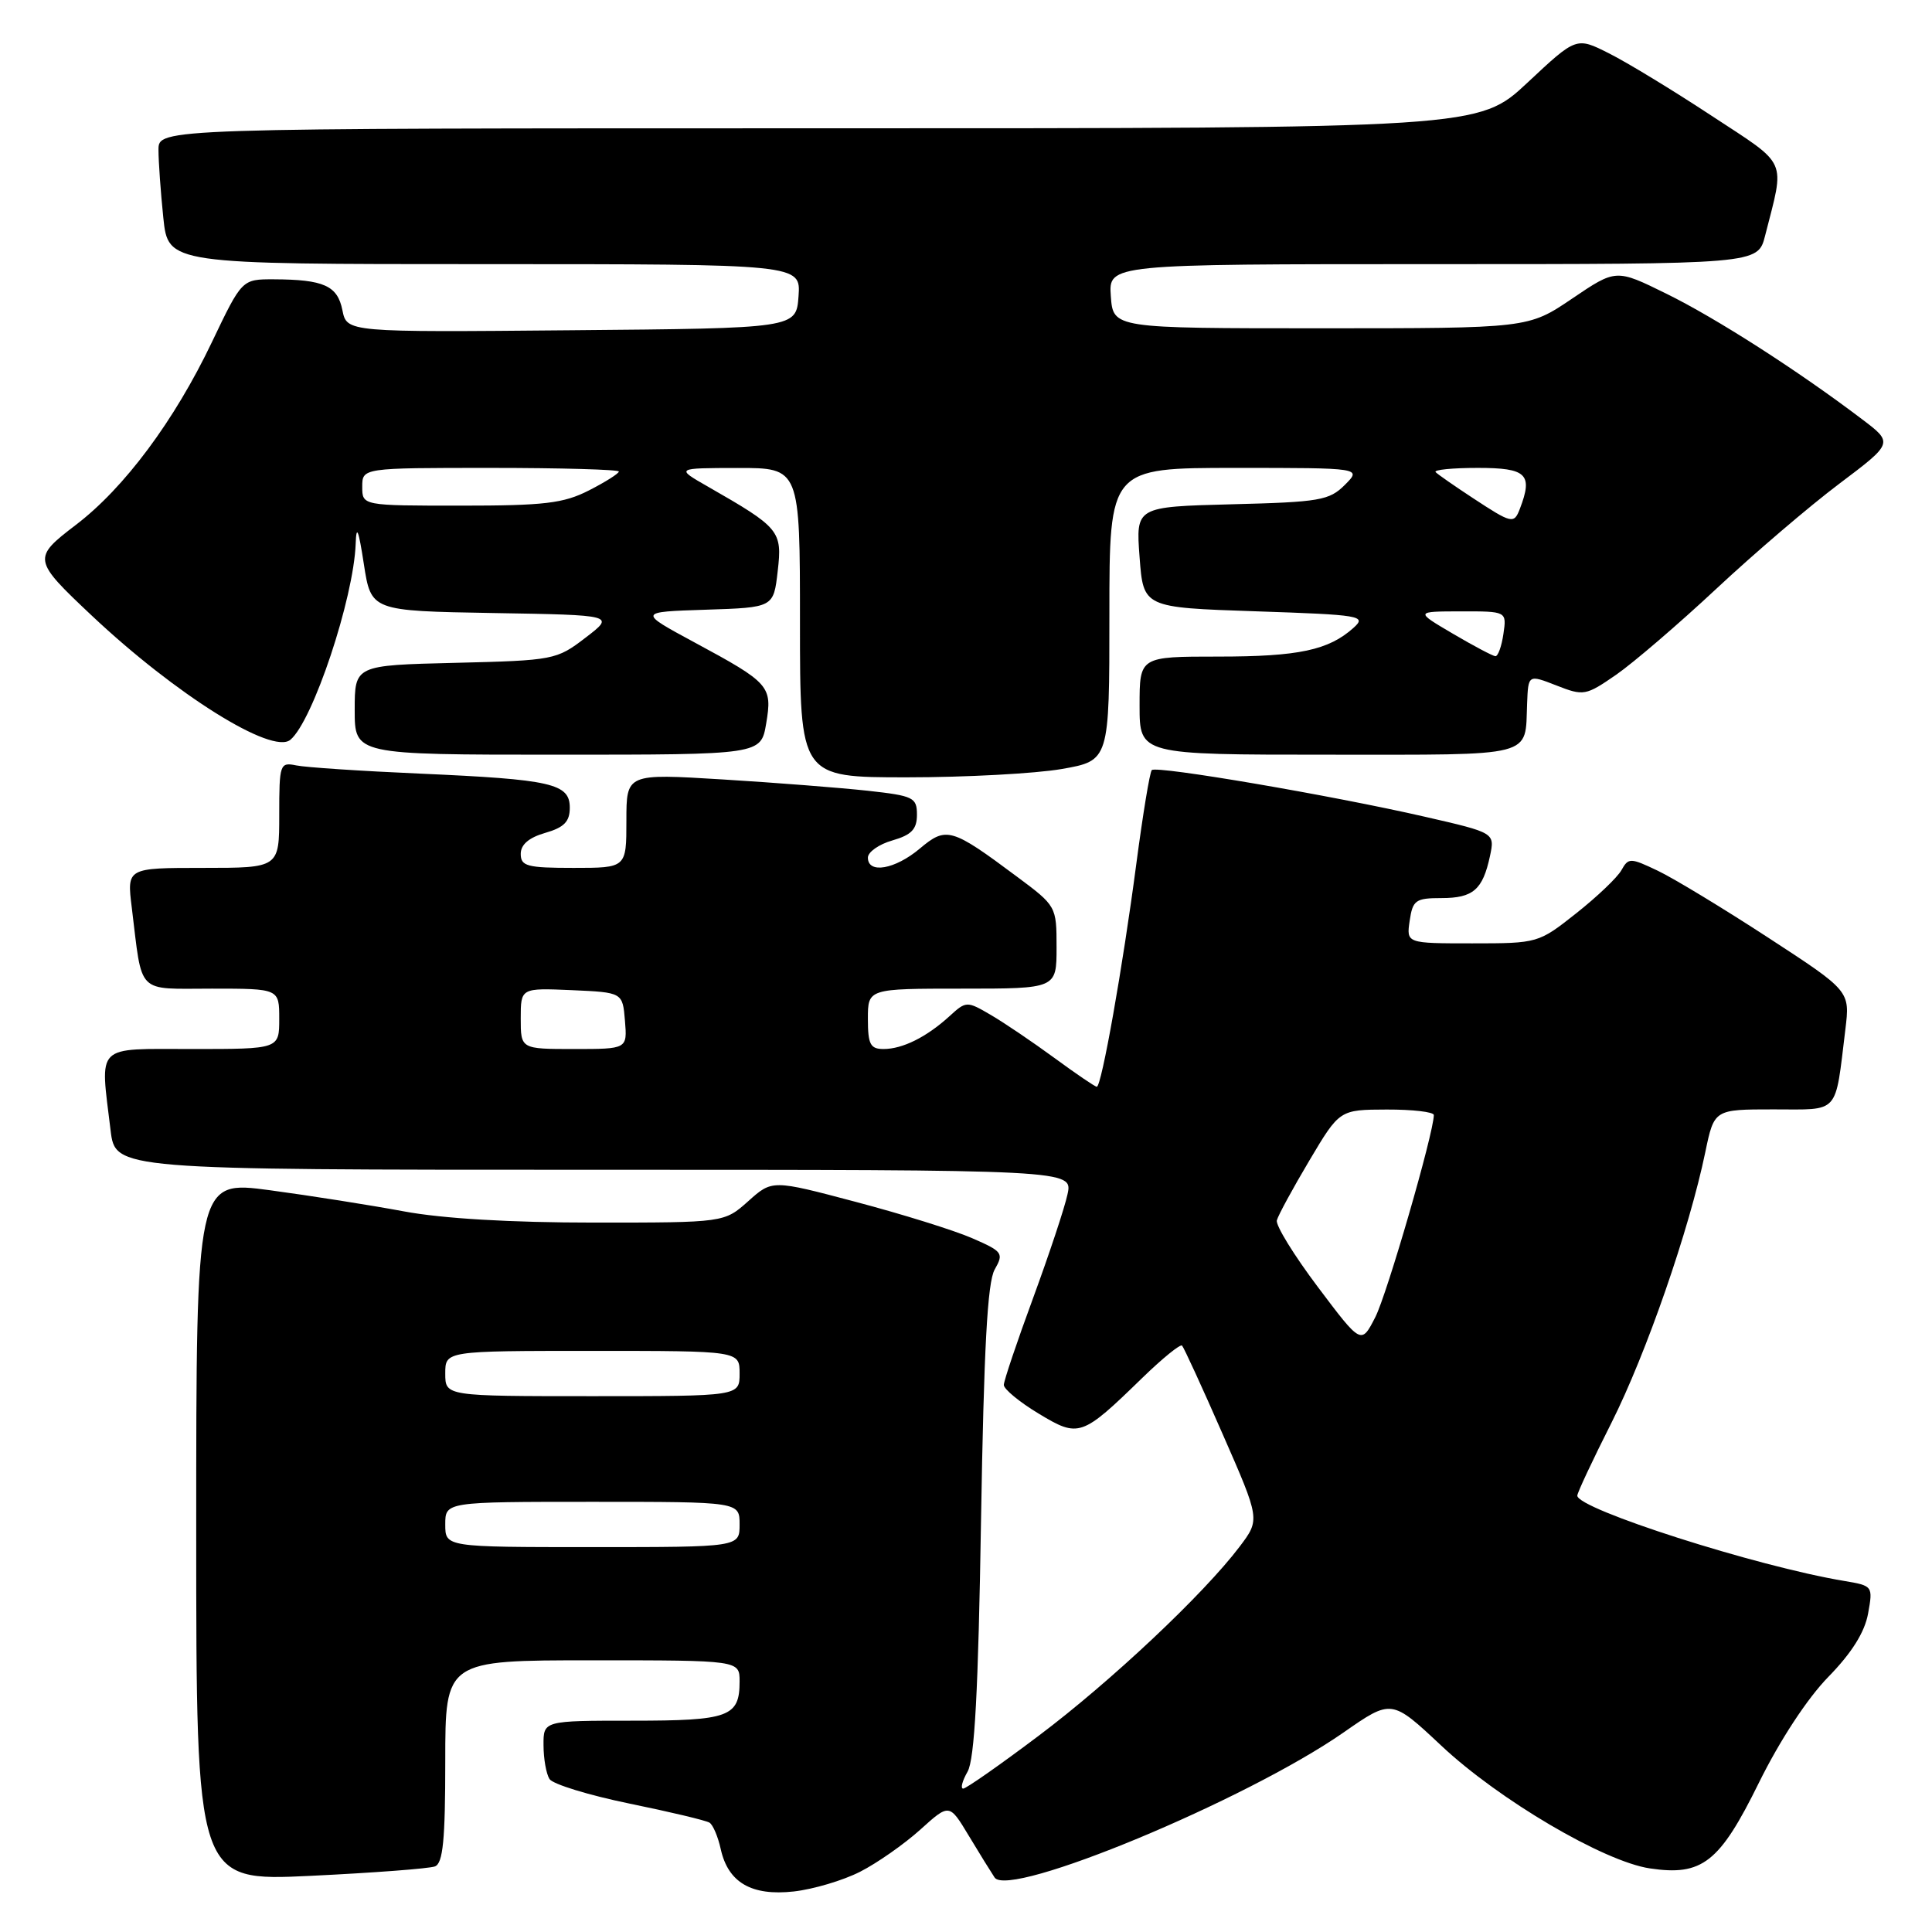 <?xml version="1.0" encoding="UTF-8" standalone="no"?>
<!DOCTYPE svg PUBLIC "-//W3C//DTD SVG 1.1//EN" "http://www.w3.org/Graphics/SVG/1.1/DTD/svg11.dtd" >
<svg xmlns="http://www.w3.org/2000/svg" xmlns:xlink="http://www.w3.org/1999/xlink" version="1.1" viewBox="0 0 256 256">
 <g >
 <path fill="currentColor"
d=" M 113.98 248.01 C 116.24 246.86 119.82 244.35 121.94 242.44 C 125.79 238.96 125.79 238.96 128.36 243.23 C 129.77 245.58 131.32 248.07 131.79 248.78 C 133.69 251.60 165.13 238.54 178.03 229.56 C 184.39 225.13 184.39 225.13 190.98 231.31 C 198.61 238.48 212.50 246.65 218.60 247.57 C 225.56 248.61 227.85 246.81 233.07 236.21 C 235.84 230.60 239.47 225.06 242.25 222.21 C 245.35 219.04 247.08 216.29 247.53 213.81 C 248.19 210.16 248.16 210.12 244.35 209.48 C 232.74 207.55 209.00 199.95 209.00 198.18 C 209.00 197.80 211.04 193.45 213.54 188.50 C 218.14 179.35 223.83 162.95 225.96 152.67 C 227.14 147.00 227.14 147.00 234.99 147.00 C 243.86 147.00 243.12 147.83 244.52 136.41 C 245.14 131.31 245.14 131.31 234.32 124.26 C 228.37 120.38 221.77 116.38 219.67 115.38 C 216.02 113.64 215.78 113.64 214.85 115.30 C 214.31 116.27 211.61 118.84 208.84 121.03 C 203.86 124.97 203.76 125.00 195.08 125.00 C 186.35 125.00 186.35 125.00 186.79 122.00 C 187.19 119.28 187.57 119.00 190.99 119.00 C 195.20 119.00 196.47 117.90 197.43 113.43 C 198.08 110.35 198.08 110.35 188.79 108.22 C 176.44 105.39 153.24 101.43 152.62 102.04 C 152.35 102.31 151.43 107.93 150.56 114.52 C 148.77 128.14 145.96 144.00 145.33 144.00 C 145.10 144.00 142.57 142.28 139.71 140.18 C 136.84 138.08 133.05 135.51 131.28 134.48 C 128.10 132.62 128.02 132.63 125.78 134.68 C 122.75 137.43 119.59 139.00 117.07 139.00 C 115.32 139.00 115.00 138.38 115.00 135.00 C 115.00 131.00 115.00 131.00 127.50 131.00 C 140.00 131.00 140.00 131.00 140.00 125.53 C 140.00 120.10 139.97 120.04 134.75 116.16 C 126.06 109.68 125.39 109.49 121.88 112.44 C 118.60 115.20 115.00 115.83 115.00 113.64 C 115.00 112.90 116.46 111.87 118.25 111.36 C 120.78 110.63 121.50 109.88 121.50 107.96 C 121.50 105.67 121.05 105.45 115.00 104.78 C 111.42 104.39 102.76 103.71 95.75 103.28 C 83.00 102.50 83.00 102.50 83.00 108.75 C 83.00 115.00 83.00 115.00 76.00 115.00 C 69.85 115.00 69.00 114.78 69.00 113.14 C 69.00 111.91 70.09 110.98 72.25 110.36 C 74.75 109.64 75.50 108.87 75.50 107.03 C 75.50 103.82 73.10 103.28 55.68 102.51 C 47.88 102.17 40.49 101.68 39.25 101.42 C 37.09 100.98 37.00 101.23 37.00 107.98 C 37.00 115.00 37.00 115.00 26.91 115.00 C 16.81 115.00 16.81 115.00 17.46 120.25 C 18.90 131.95 17.96 131.00 28.08 131.00 C 37.00 131.00 37.00 131.00 37.00 135.00 C 37.00 139.00 37.00 139.00 25.50 139.00 C 12.45 139.00 13.26 138.20 14.65 149.75 C 15.28 155.00 15.28 155.00 78.72 155.00 C 142.16 155.00 142.16 155.00 141.45 158.25 C 141.07 160.04 139.01 166.22 136.89 172.00 C 134.76 177.78 133.02 182.95 133.01 183.51 C 133.01 184.06 135.07 185.77 137.61 187.30 C 142.96 190.53 143.31 190.41 151.39 182.55 C 154.04 179.98 156.40 178.06 156.63 178.30 C 156.86 178.53 159.29 183.81 162.01 190.03 C 166.97 201.34 166.97 201.34 164.27 204.92 C 159.51 211.22 147.16 222.84 137.60 230.02 C 132.50 233.86 128.01 237.00 127.63 237.00 C 127.24 237.00 127.50 235.99 128.21 234.75 C 129.14 233.12 129.63 224.02 129.99 201.50 C 130.37 178.65 130.84 169.90 131.80 168.22 C 133.03 166.06 132.87 165.83 128.80 164.06 C 126.44 163.03 119.51 160.87 113.41 159.26 C 102.32 156.32 102.32 156.32 99.15 159.16 C 95.97 162.00 95.97 162.00 78.73 162.00 C 67.70 162.00 58.62 161.47 53.50 160.51 C 49.10 159.69 41.11 158.43 35.75 157.71 C 26.00 156.41 26.00 156.41 26.00 202.84 C 26.00 249.28 26.00 249.28 41.13 248.56 C 49.45 248.16 56.87 247.60 57.63 247.31 C 58.70 246.90 59.00 243.82 59.00 233.39 C 59.00 220.00 59.00 220.00 78.50 220.00 C 98.00 220.00 98.00 220.00 98.00 222.80 C 98.00 227.49 96.61 228.00 83.80 228.00 C 72.00 228.00 72.00 228.00 72.02 231.25 C 72.02 233.04 72.38 235.05 72.81 235.73 C 73.24 236.41 78.00 237.87 83.39 238.98 C 88.77 240.08 93.55 241.22 94.01 241.51 C 94.47 241.79 95.14 243.37 95.50 245.01 C 96.48 249.45 99.58 251.25 105.18 250.63 C 107.76 250.34 111.71 249.17 113.98 248.01 Z  M 140.67 101.90 C 147.00 100.79 147.00 100.79 147.00 81.40 C 147.00 62.00 147.00 62.00 163.72 62.00 C 180.44 62.00 180.44 62.00 178.20 64.25 C 176.14 66.31 174.86 66.53 163.23 66.82 C 150.50 67.15 150.50 67.15 151.00 73.82 C 151.50 80.50 151.50 80.50 166.36 81.00 C 180.37 81.47 181.11 81.60 179.36 83.18 C 176.06 86.15 172.09 87.00 161.43 87.00 C 151.00 87.00 151.00 87.00 151.00 93.50 C 151.00 100.00 151.00 100.00 176.03 100.00 C 203.71 100.00 202.06 100.43 202.35 93.21 C 202.50 89.37 202.50 89.37 206.24 90.83 C 209.84 92.24 210.12 92.19 214.16 89.40 C 216.46 87.80 222.44 82.67 227.44 78.00 C 232.44 73.33 239.76 67.07 243.71 64.10 C 250.89 58.69 250.89 58.69 246.69 55.52 C 238.24 49.11 227.33 42.12 220.81 38.92 C 214.13 35.63 214.13 35.63 208.31 39.57 C 202.50 43.50 202.50 43.50 175.00 43.50 C 147.50 43.50 147.50 43.50 147.19 39.25 C 146.89 35.00 146.89 35.00 189.90 35.00 C 232.92 35.00 232.92 35.00 233.88 31.25 C 236.52 20.88 237.06 22.08 226.78 15.33 C 221.68 11.97 215.56 8.25 213.18 7.06 C 208.87 4.89 208.87 4.89 202.40 10.95 C 195.93 17.00 195.93 17.00 108.46 17.00 C 21.00 17.00 21.00 17.00 21.00 19.85 C 21.00 21.42 21.29 25.47 21.64 28.85 C 22.28 35.00 22.28 35.00 64.20 35.00 C 106.11 35.00 106.11 35.00 105.81 39.25 C 105.50 43.50 105.50 43.50 75.73 43.76 C 45.96 44.03 45.96 44.03 45.37 41.10 C 44.72 37.85 42.91 37.04 36.28 37.01 C 32.06 37.00 32.06 37.00 28.08 45.33 C 23.12 55.73 16.47 64.67 10.04 69.56 C 4.28 73.96 4.32 74.18 12.16 81.57 C 23.28 92.04 36.05 100.03 38.47 98.03 C 41.45 95.56 46.87 79.29 47.13 72.04 C 47.22 69.45 47.51 70.17 48.21 74.73 C 49.17 80.95 49.17 80.95 65.33 81.23 C 81.50 81.50 81.50 81.50 77.58 84.50 C 73.75 87.44 73.38 87.51 60.33 87.83 C 47.00 88.15 47.00 88.15 47.00 94.08 C 47.00 100.00 47.00 100.00 73.91 100.00 C 100.82 100.00 100.82 100.00 101.52 95.89 C 102.36 90.91 102.00 90.50 92.02 85.12 C 84.54 81.08 84.54 81.08 93.52 80.79 C 102.50 80.50 102.50 80.50 103.05 75.68 C 103.67 70.34 103.32 69.93 93.82 64.49 C 89.50 62.02 89.50 62.02 97.75 62.01 C 106.00 62.00 106.00 62.00 106.00 82.50 C 106.00 103.00 106.00 103.00 120.17 103.00 C 127.96 103.00 137.19 102.50 140.67 101.90 Z  M 59.00 202.00 C 59.00 199.00 59.00 199.00 78.50 199.00 C 98.00 199.00 98.00 199.00 98.00 202.00 C 98.00 205.00 98.00 205.00 78.50 205.00 C 59.00 205.00 59.00 205.00 59.00 202.00 Z  M 59.00 182.00 C 59.00 179.00 59.00 179.00 78.50 179.00 C 98.00 179.00 98.00 179.00 98.00 182.00 C 98.00 185.00 98.00 185.00 78.50 185.00 C 59.00 185.00 59.00 185.00 59.00 182.00 Z  M 174.62 170.53 C 171.46 166.33 169.01 162.36 169.19 161.70 C 169.36 161.04 171.30 157.47 173.50 153.77 C 177.50 147.04 177.50 147.04 183.75 147.02 C 187.19 147.01 190.00 147.34 189.99 147.75 C 189.97 150.16 183.79 171.50 182.23 174.54 C 180.37 178.17 180.37 178.17 174.62 170.53 Z  M 69.00 134.95 C 69.00 130.91 69.00 130.91 75.75 131.20 C 82.50 131.50 82.50 131.50 82.81 135.25 C 83.12 139.00 83.12 139.00 76.06 139.00 C 69.00 139.00 69.00 139.00 69.00 134.95 Z  M 192.50 83.96 C 187.50 81.02 187.50 81.02 193.58 81.01 C 199.65 81.00 199.65 81.00 199.21 84.00 C 198.97 85.65 198.49 86.98 198.14 86.95 C 197.79 86.92 195.25 85.58 192.50 83.96 Z  M 195.14 65.98 C 192.75 64.41 190.53 62.87 190.23 62.56 C 189.92 62.25 192.44 62.00 195.83 62.00 C 202.30 62.00 203.15 62.83 201.39 67.42 C 200.61 69.46 200.33 69.39 195.14 65.98 Z  M 48.00 64.50 C 48.00 62.00 48.00 62.00 65.00 62.00 C 74.35 62.00 82.00 62.22 82.00 62.48 C 82.00 62.74 80.22 63.87 78.04 64.98 C 74.67 66.70 72.15 67.00 61.04 67.00 C 48.00 67.00 48.00 67.00 48.00 64.50 Z "/>
</g>
</svg>